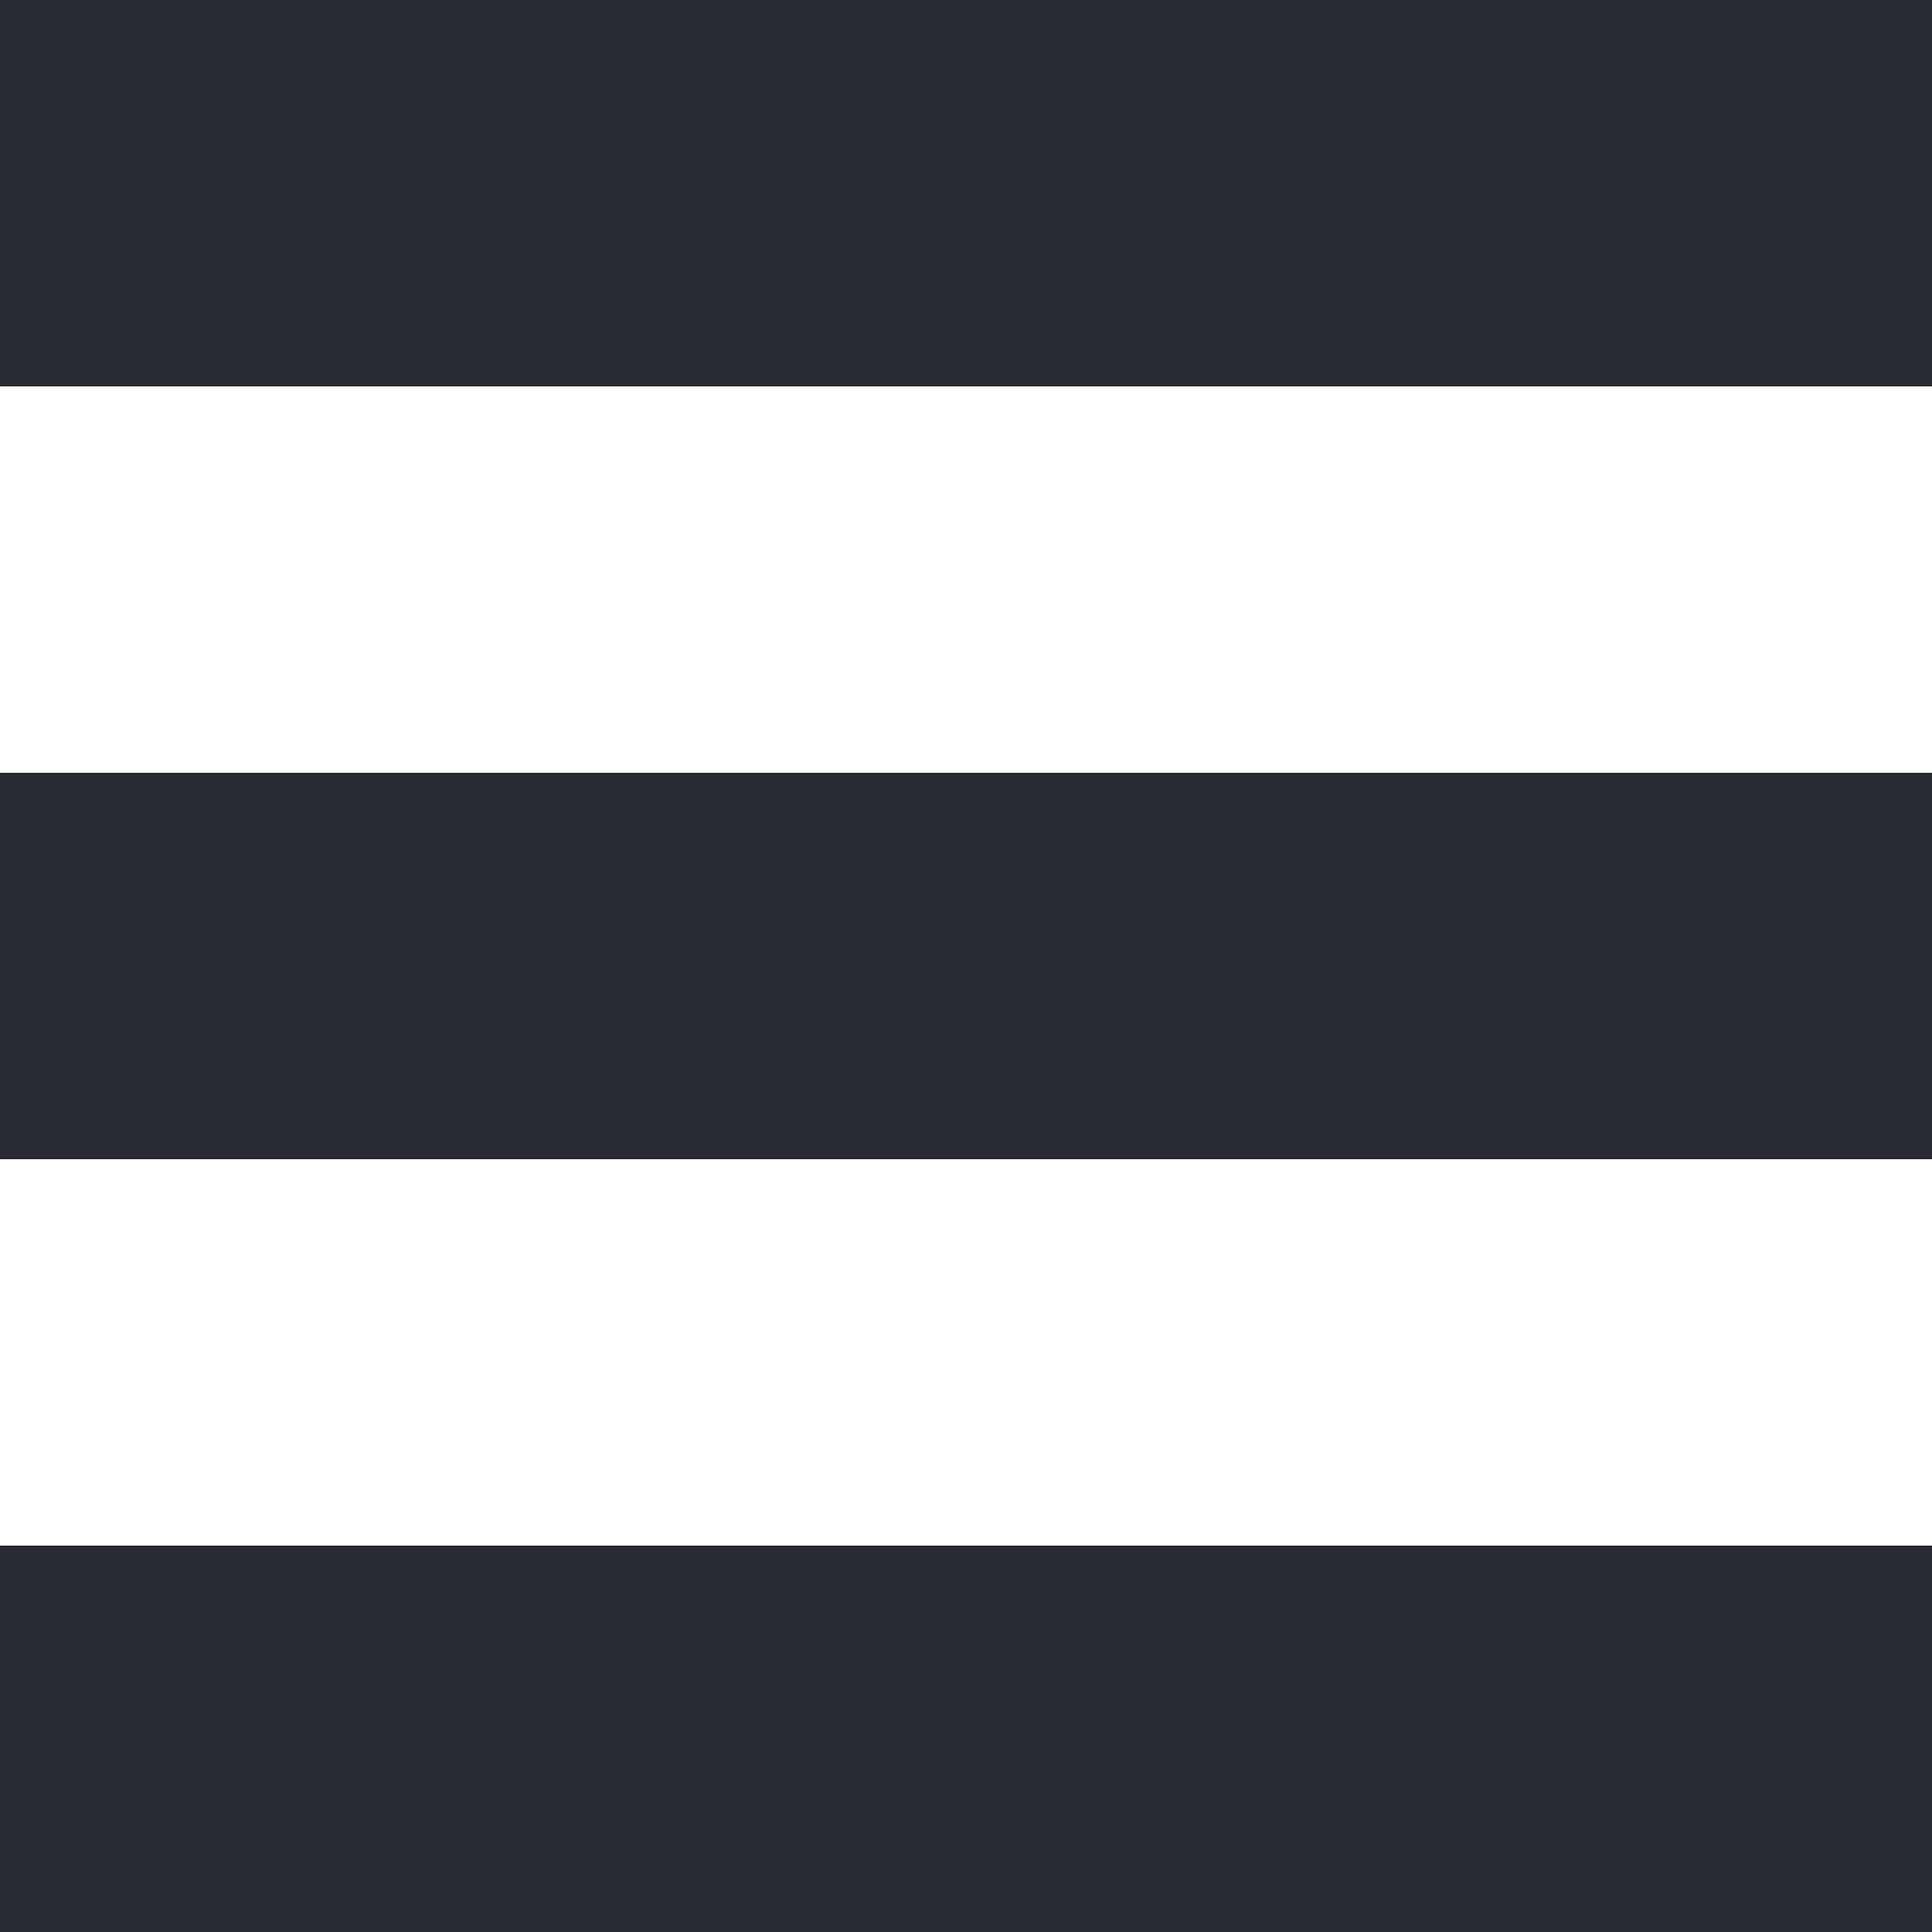 <svg width="50" height="50" viewBox="0 0 50 50" fill="none" xmlns="http://www.w3.org/2000/svg">
<path d="M50 0H0V10H50V0Z" fill="#272A31"/>
<path d="M50 20H0V30H50V20Z" fill="#272A31"/>
<path d="M50 40H0V50H50V40Z" fill="#272A31"/>
</svg>
